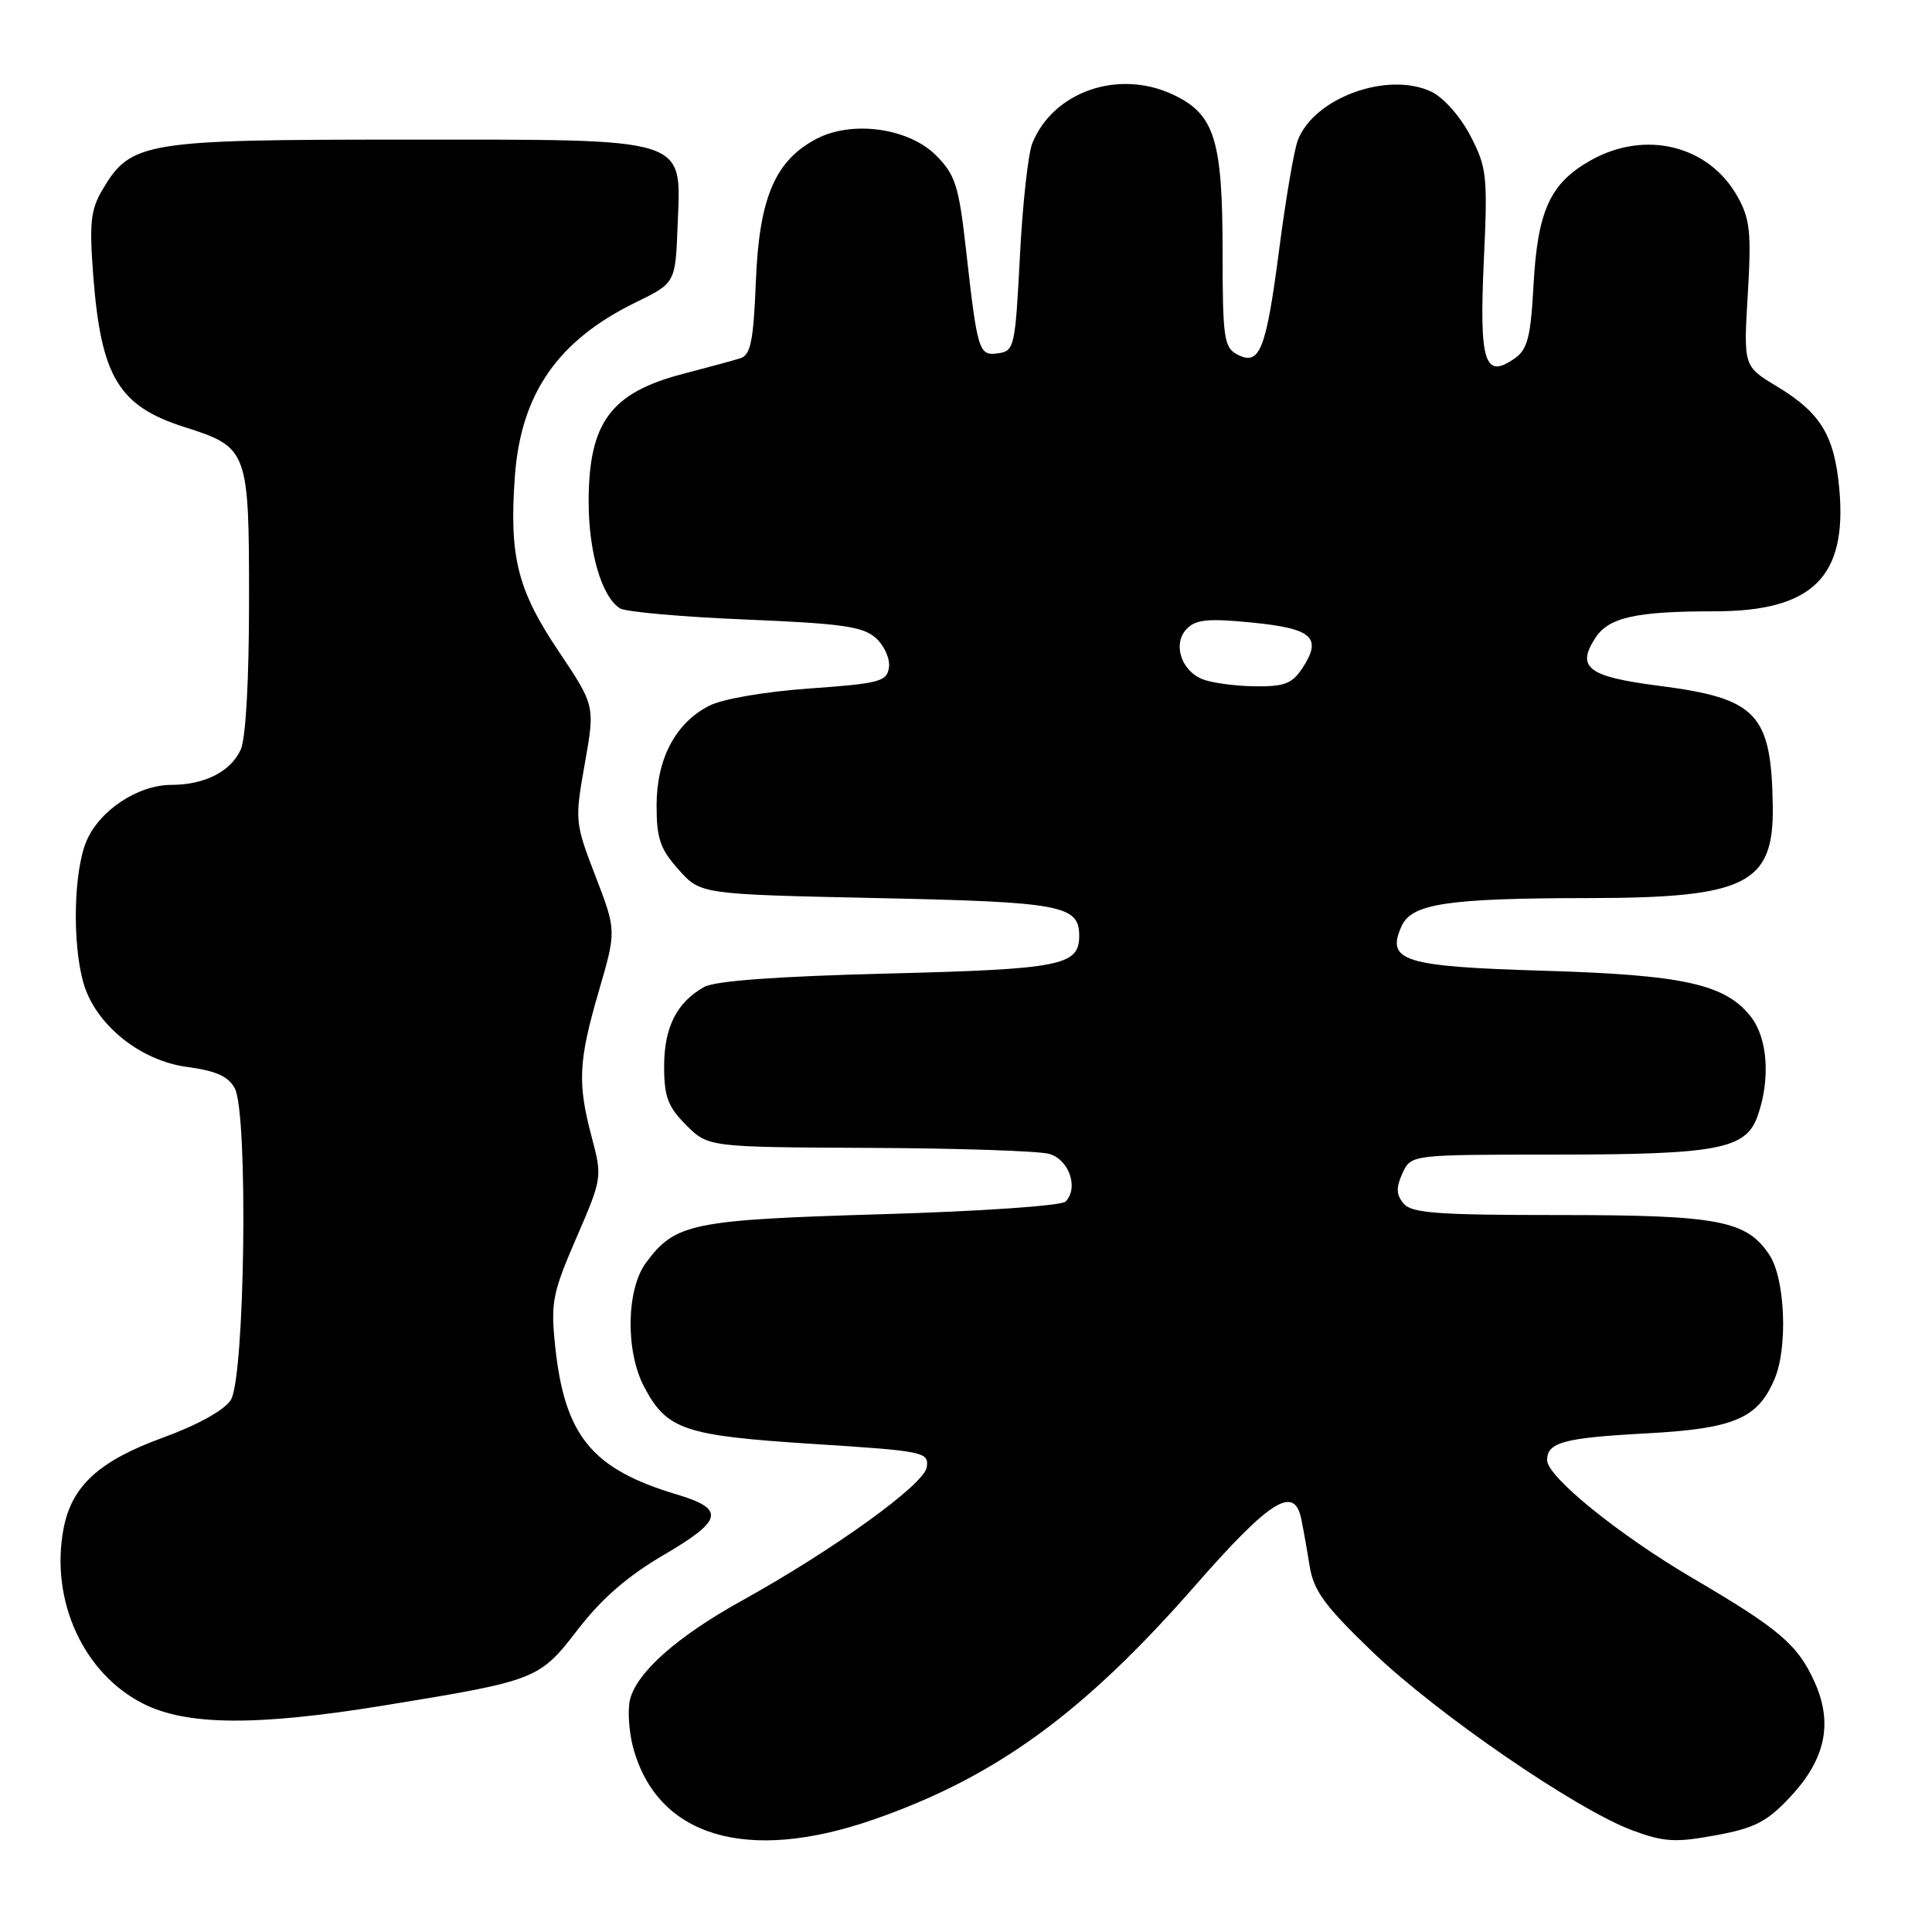 <?xml version="1.0" encoding="UTF-8" standalone="no"?>
<!DOCTYPE svg PUBLIC "-//W3C//DTD SVG 1.1//EN" "http://www.w3.org/Graphics/SVG/1.1/DTD/svg11.dtd" >
<svg xmlns="http://www.w3.org/2000/svg" xmlns:xlink="http://www.w3.org/1999/xlink" version="1.1" viewBox="0 0 256 256">
 <g >
 <path fill="currentColor"
d=" M 115.75 241.10 C 131.94 235.47 143.57 227.01 158.40 210.06 C 168.30 198.76 171.50 196.75 172.42 201.25 C 172.68 202.49 173.18 205.30 173.53 207.50 C 174.07 210.80 175.52 212.78 181.84 218.86 C 190.36 227.06 208.89 239.79 216.32 242.54 C 220.48 244.08 221.99 244.17 227.32 243.19 C 232.49 242.24 234.10 241.42 237.18 238.14 C 241.89 233.13 242.91 228.35 240.44 222.87 C 238.21 217.93 235.80 215.87 224.32 209.13 C 214.50 203.37 205.00 195.67 205.00 193.48 C 205.00 191.12 207.21 190.52 218.00 189.94 C 229.78 189.31 232.92 187.99 235.15 182.70 C 236.91 178.52 236.54 169.48 234.48 166.32 C 231.46 161.71 227.73 161.00 206.65 161.00 C 190.45 161.00 187.03 160.75 185.98 159.47 C 185.00 158.30 184.97 157.36 185.83 155.47 C 186.96 153.00 186.96 153.00 205.73 152.99 C 227.71 152.99 231.35 152.29 232.91 147.83 C 234.61 142.95 234.23 137.57 231.99 134.71 C 228.60 130.40 223.10 129.18 204.60 128.63 C 185.89 128.07 183.61 127.35 185.73 122.69 C 187.08 119.73 191.83 119.02 210.50 119.00 C 231.41 118.98 235.07 117.15 234.90 106.75 C 234.71 94.54 232.81 92.54 219.81 90.87 C 210.40 89.66 208.82 88.46 211.41 84.50 C 213.18 81.80 216.78 81.00 227.22 81.00 C 240.16 81.00 244.77 76.47 243.72 64.80 C 243.07 57.69 241.26 54.71 235.45 51.20 C 231.02 48.53 231.02 48.53 231.59 39.01 C 232.08 30.84 231.89 29.02 230.25 26.08 C 226.46 19.27 218.03 17.17 210.79 21.24 C 205.40 24.27 203.74 27.89 203.20 37.78 C 202.82 44.70 202.41 46.30 200.69 47.50 C 196.72 50.29 196.00 48.01 196.61 34.65 C 197.14 23.28 197.02 22.21 194.84 18.00 C 193.50 15.43 191.28 12.92 189.66 12.15 C 183.87 9.41 174.10 12.96 171.96 18.60 C 171.47 19.88 170.35 26.45 169.48 33.19 C 167.74 46.50 166.91 48.56 163.89 46.94 C 162.19 46.03 162.00 44.68 162.00 33.43 C 162.00 18.52 160.95 15.15 155.48 12.56 C 148.24 9.12 139.55 12.12 136.78 19.00 C 136.23 20.38 135.49 27.12 135.14 34.00 C 134.53 45.91 134.40 46.51 132.29 46.81 C 129.69 47.18 129.53 46.68 127.99 33.00 C 127.05 24.62 126.58 23.16 124.05 20.61 C 120.45 16.98 112.99 15.92 108.26 18.36 C 102.73 21.22 100.60 26.17 100.16 37.20 C 99.84 45.18 99.47 47.03 98.11 47.47 C 97.19 47.76 93.77 48.69 90.50 49.54 C 80.92 52.04 78.00 56.00 78.00 66.48 C 78.00 73.20 79.73 79.08 82.15 80.61 C 82.89 81.08 90.37 81.74 98.77 82.09 C 111.60 82.62 114.35 83.01 116.06 84.55 C 117.18 85.56 117.96 87.31 117.79 88.44 C 117.53 90.31 116.55 90.57 107.23 91.23 C 101.25 91.66 95.70 92.62 93.94 93.53 C 89.48 95.84 87.01 100.55 87.00 106.73 C 87.00 111.11 87.48 112.51 89.92 115.23 C 92.83 118.50 92.83 118.50 116.26 119.00 C 140.68 119.52 143.00 119.95 143.00 124.00 C 143.00 127.95 140.61 128.42 117.63 129.00 C 102.93 129.37 94.76 129.97 93.30 130.78 C 89.67 132.82 88.00 136.13 88.00 141.30 C 88.00 145.33 88.50 146.65 90.92 149.08 C 93.85 152.00 93.85 152.00 115.17 152.10 C 126.90 152.15 137.62 152.51 139.00 152.89 C 141.66 153.62 142.97 157.43 141.18 159.22 C 140.63 159.77 129.88 160.51 116.85 160.89 C 91.62 161.64 89.47 162.08 85.59 167.33 C 82.99 170.85 82.86 179.02 85.34 183.74 C 88.34 189.45 90.63 190.23 107.62 191.32 C 122.49 192.27 123.09 192.39 122.80 194.41 C 122.47 196.70 110.52 205.32 98.24 212.13 C 89.76 216.83 84.40 221.57 83.49 225.17 C 83.14 226.58 83.33 229.48 83.91 231.62 C 87.14 243.40 98.99 246.93 115.75 241.10 Z  M 50.90 225.98 C 71.18 222.67 71.45 222.56 76.59 215.89 C 79.72 211.82 83.19 208.81 88.01 206.00 C 95.80 201.44 96.12 199.95 89.70 198.03 C 78.39 194.65 74.80 190.25 73.55 178.26 C 72.96 172.59 73.22 171.30 76.37 164.03 C 79.78 156.15 79.81 155.97 78.43 150.77 C 76.50 143.53 76.63 140.65 79.34 131.35 C 81.68 123.31 81.68 123.31 78.90 116.09 C 76.17 108.98 76.15 108.74 77.49 101.18 C 78.85 93.50 78.85 93.50 73.99 86.25 C 68.56 78.15 67.46 73.76 68.22 63.16 C 69.01 52.16 73.91 45.11 84.25 40.06 C 89.50 37.50 89.50 37.50 89.79 29.80 C 90.24 18.05 91.69 18.50 53.54 18.50 C 19.04 18.50 17.33 18.79 13.57 25.15 C 12.01 27.79 11.82 29.55 12.36 36.57 C 13.39 49.92 15.72 53.80 24.39 56.57 C 32.88 59.27 33.00 59.60 33.00 79.56 C 33.00 90.14 32.57 97.86 31.89 99.34 C 30.57 102.24 27.11 104.00 22.70 104.00 C 18.25 104.01 13.15 107.40 11.44 111.49 C 9.77 115.49 9.56 124.88 11.03 130.15 C 12.57 135.70 18.52 140.55 24.82 141.38 C 28.63 141.89 30.26 142.62 31.11 144.21 C 32.91 147.58 32.46 182.65 30.57 185.53 C 29.69 186.88 26.12 188.85 21.52 190.52 C 13.07 193.61 9.48 196.92 8.41 202.61 C 6.64 212.08 11.05 221.74 18.98 225.75 C 24.73 228.66 34.04 228.73 50.90 225.98 Z  M 159.34 90.00 C 156.45 88.84 155.35 85.22 157.29 83.28 C 158.50 82.07 160.22 81.92 165.97 82.50 C 173.91 83.29 175.22 84.49 172.59 88.51 C 171.21 90.60 170.20 90.99 166.23 90.94 C 163.63 90.90 160.53 90.48 159.34 90.00 Z "/>
</g>
</svg>
